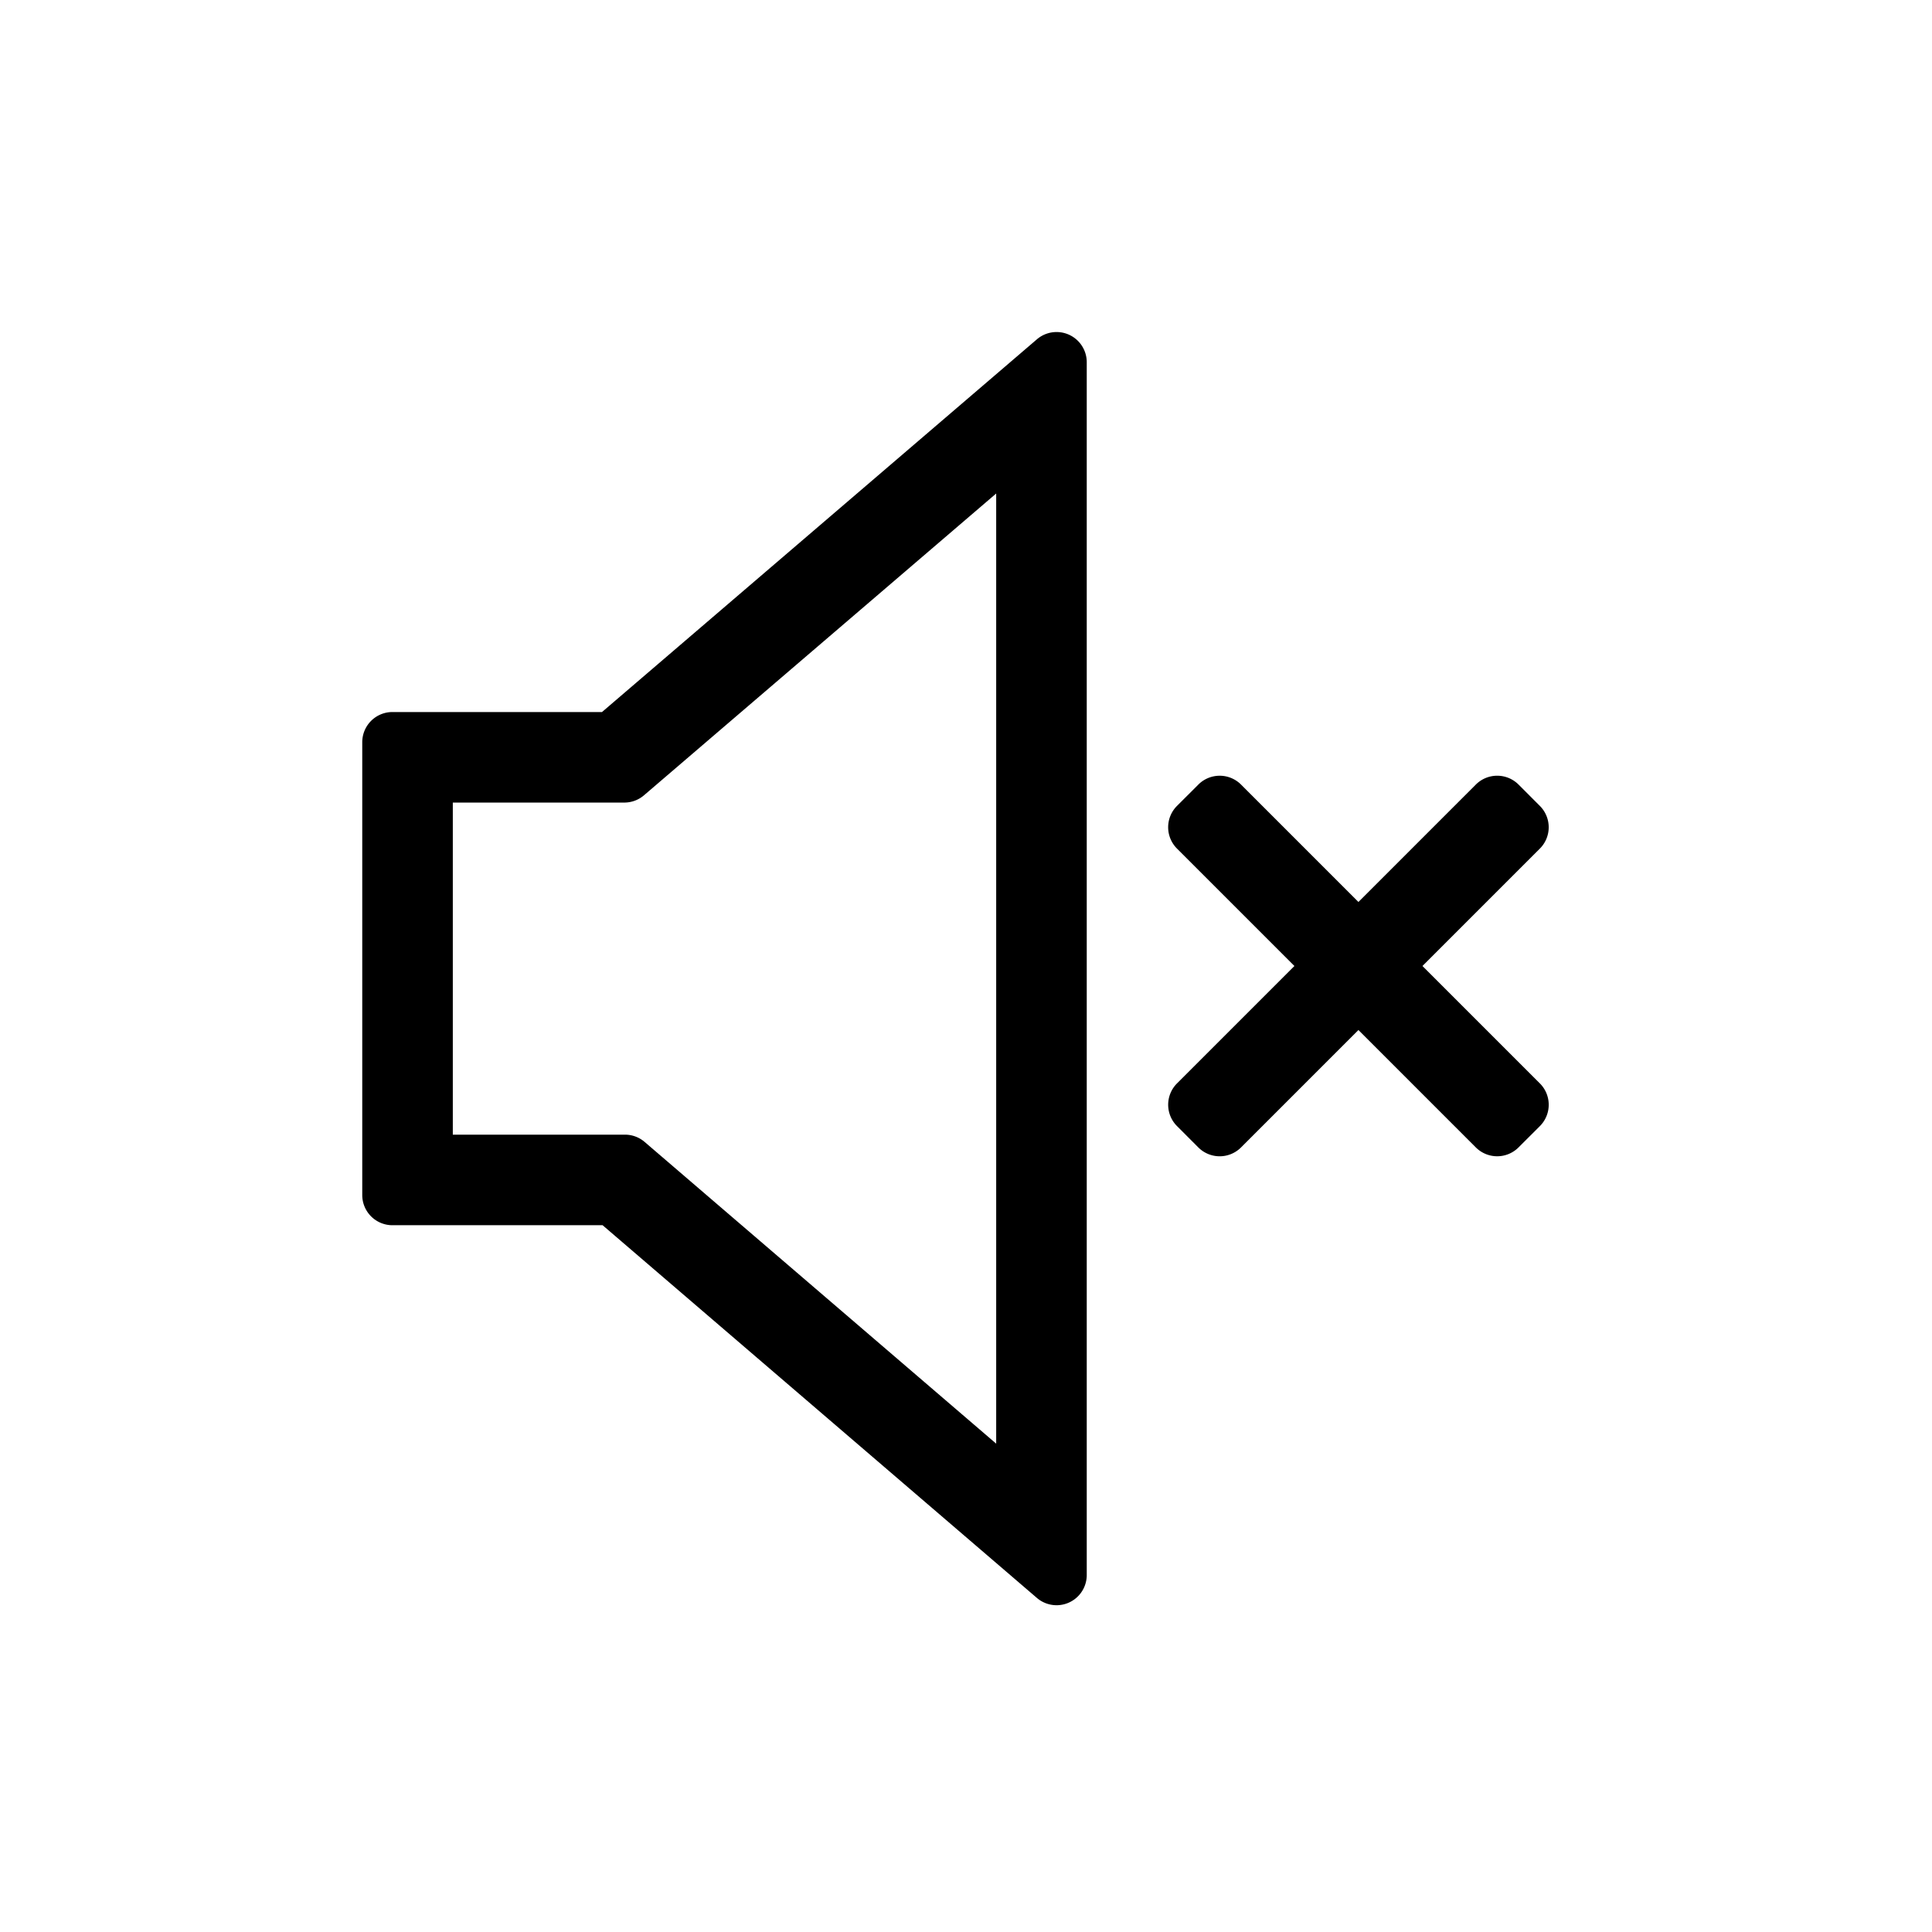<?xml version="1.0" standalone="no"?><!DOCTYPE svg PUBLIC "-//W3C//DTD SVG 1.1//EN" "http://www.w3.org/Graphics/SVG/1.1/DTD/svg11.dtd"><svg t="1588299839197" class="icon" viewBox="0 0 1024 1024" version="1.1" xmlns="http://www.w3.org/2000/svg" p-id="15386" xmlns:xlink="http://www.w3.org/1999/xlink" width="200" height="200"><defs><style type="text/css"></style></defs><path d="M240 601.392h91.248a16 16 0 0 1 10.416 3.856L528 765.168V261.568l-186.688 159.968a16 16 0 0 1-10.4 3.84H240v176z m-48 32v-240a16 16 0 0 1 16-16h111.072L549.584 179.84A16 16 0 0 1 576 192v642.8a16 16 0 0 1-26.416 12.144L319.392 649.392H208a16 16 0 0 1-16-16z m528-155.328l62.24-62.24a16 16 0 0 1 22.608 0l11.312 11.328a16 16 0 0 1 0 22.624L753.936 512l62.24 62.24a16 16 0 0 1 0 22.608l-11.328 11.312a16 16 0 0 1-22.624 0L720 545.936l-62.24 62.24a16 16 0 0 1-22.608 0l-11.312-11.328a16 16 0 0 1 0-22.624L686.064 512l-62.24-62.24a16 16 0 0 1 0-22.608l11.328-11.312a16 16 0 0 1 22.624 0L720 478.064z" p-id="15387"></path></svg>